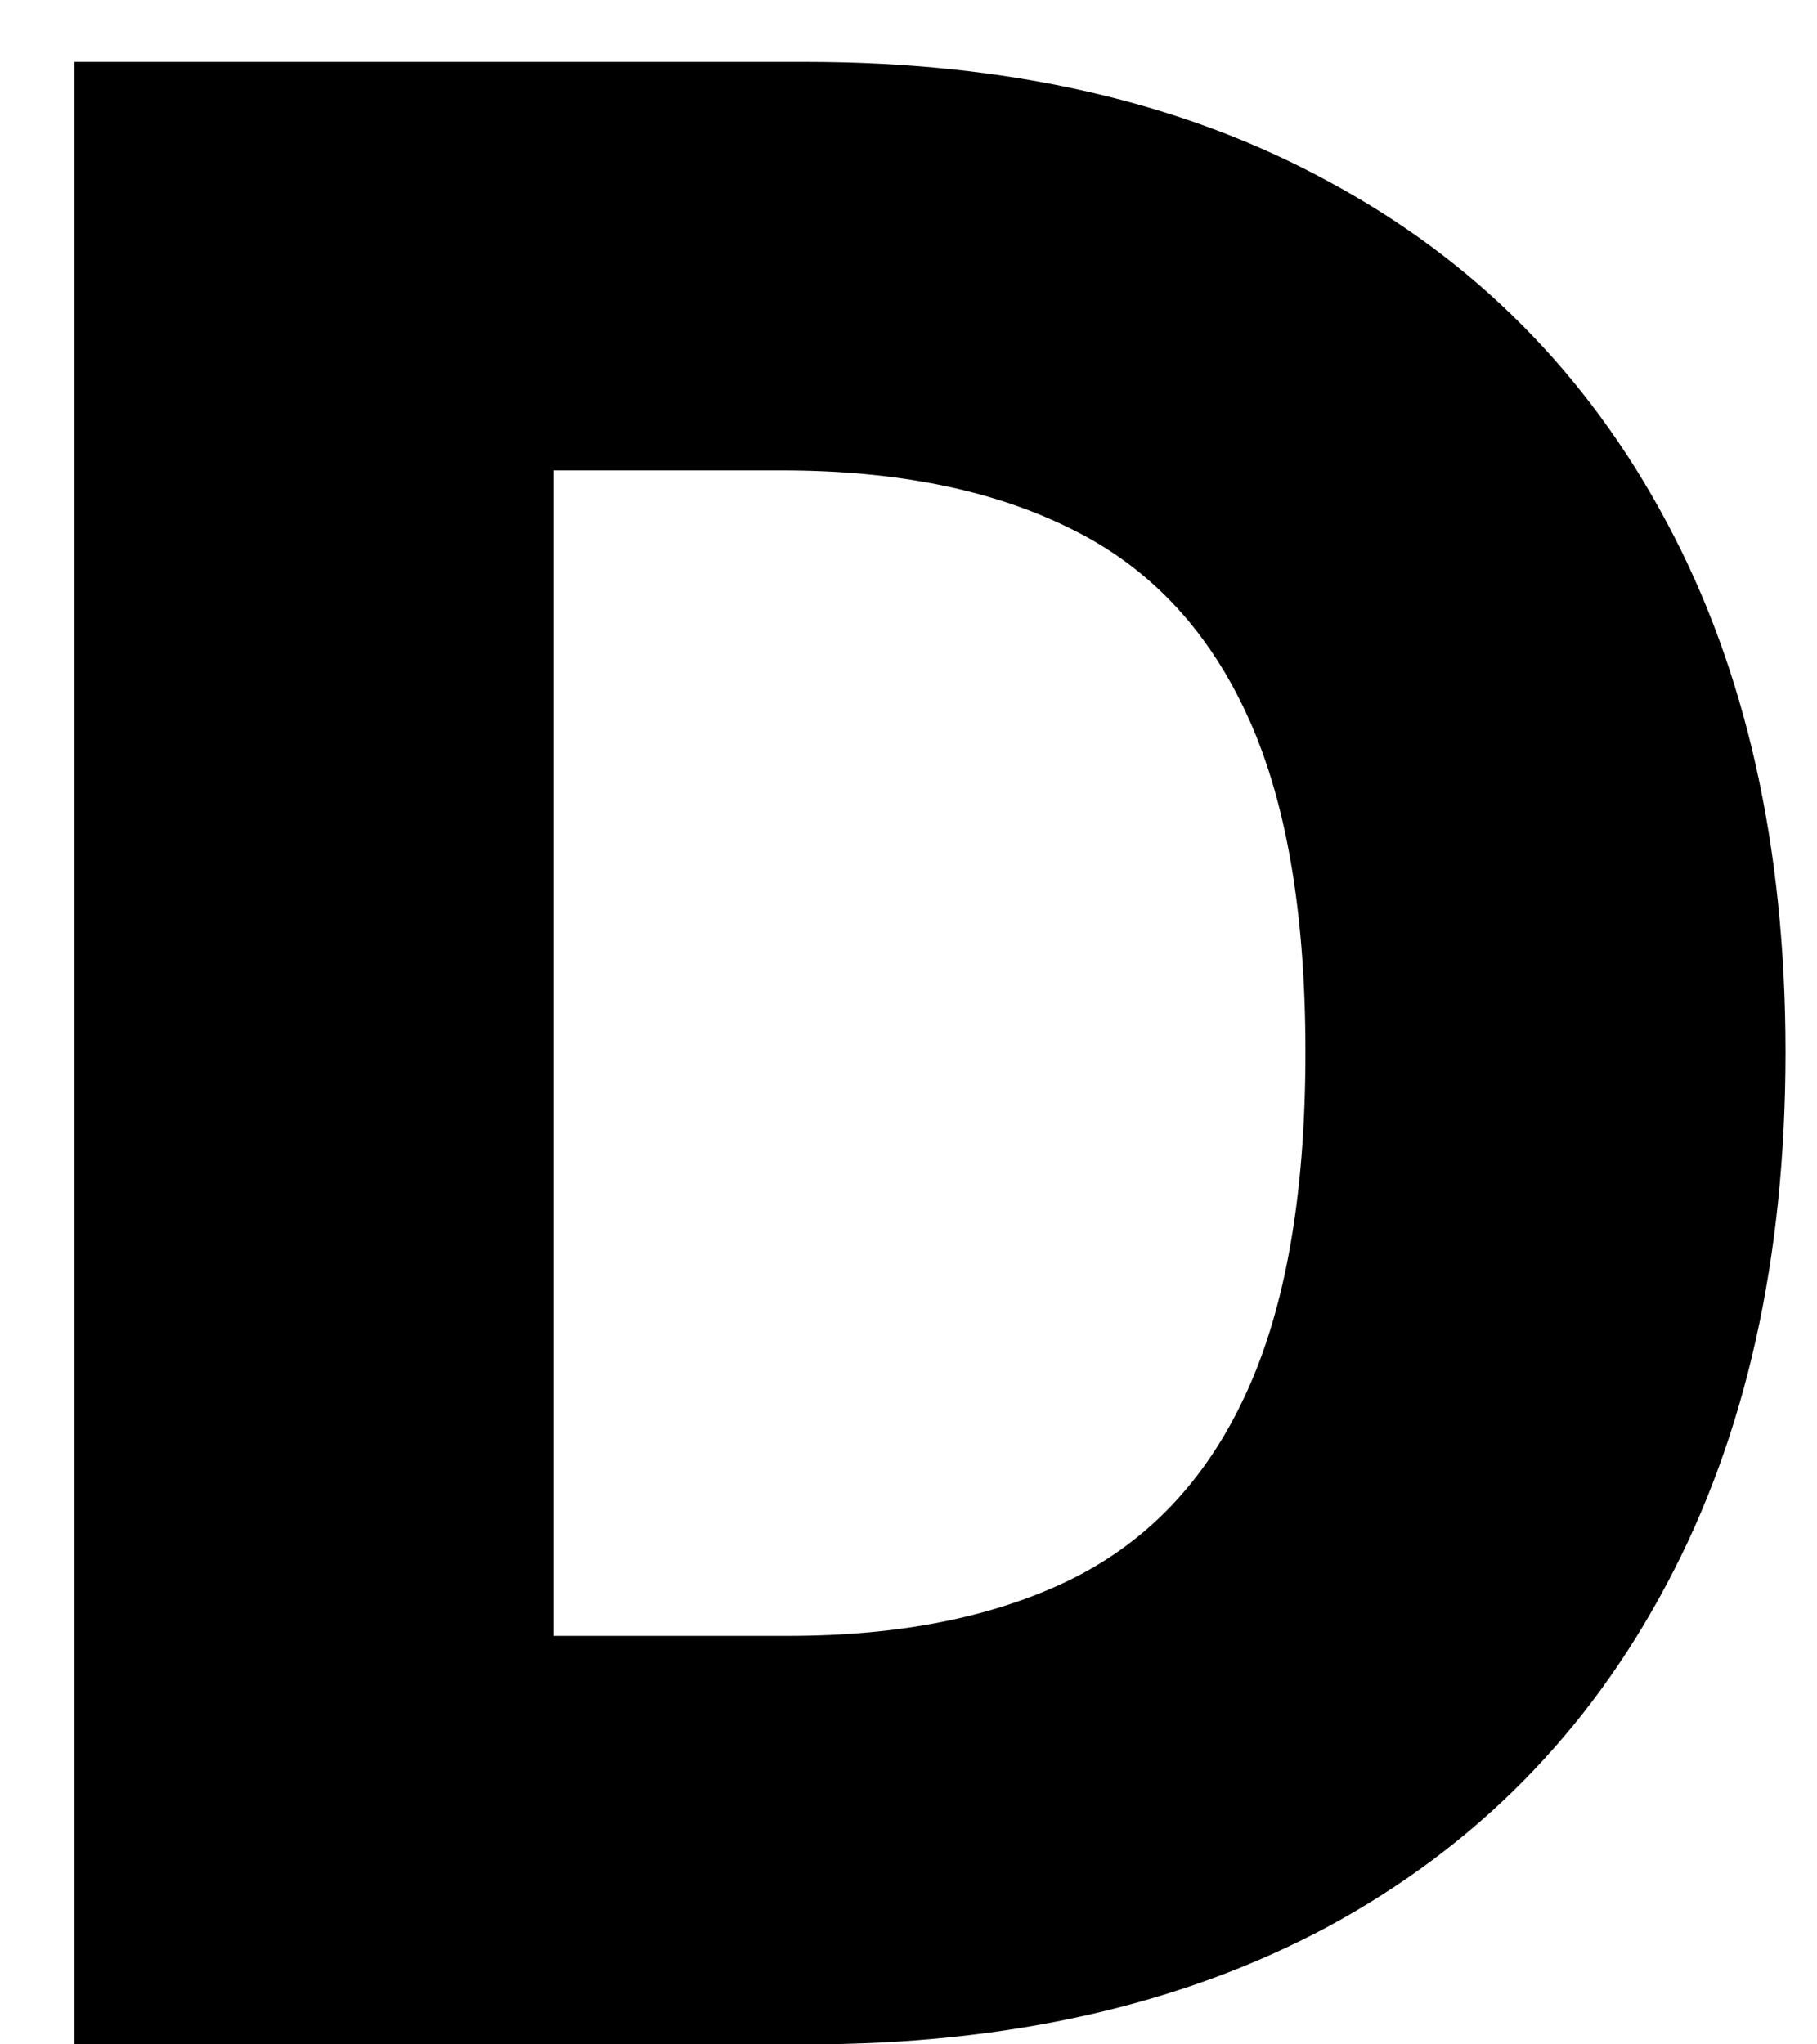 <svg width="24" height="27" viewBox="0 0 24 27" fill="none" xmlns="http://www.w3.org/2000/svg">
<path d="M10.659 27H0.982V0.818H10.646C13.314 0.818 15.611 1.342 17.537 2.391C19.472 3.43 20.963 4.93 22.011 6.891C23.06 8.842 23.584 11.178 23.584 13.896C23.584 16.624 23.06 18.967 22.011 20.928C20.972 22.888 19.484 24.392 17.55 25.44C15.615 26.48 13.318 27 10.659 27ZM7.31 21.605H10.416C11.882 21.605 13.122 21.358 14.136 20.864C15.159 20.361 15.93 19.547 16.45 18.422C16.979 17.288 17.243 15.78 17.243 13.896C17.243 12.013 16.979 10.513 16.45 9.396C15.922 8.271 15.142 7.462 14.111 6.967C13.088 6.464 11.827 6.213 10.327 6.213H7.31V21.605Z" fill="black"/>
</svg>
